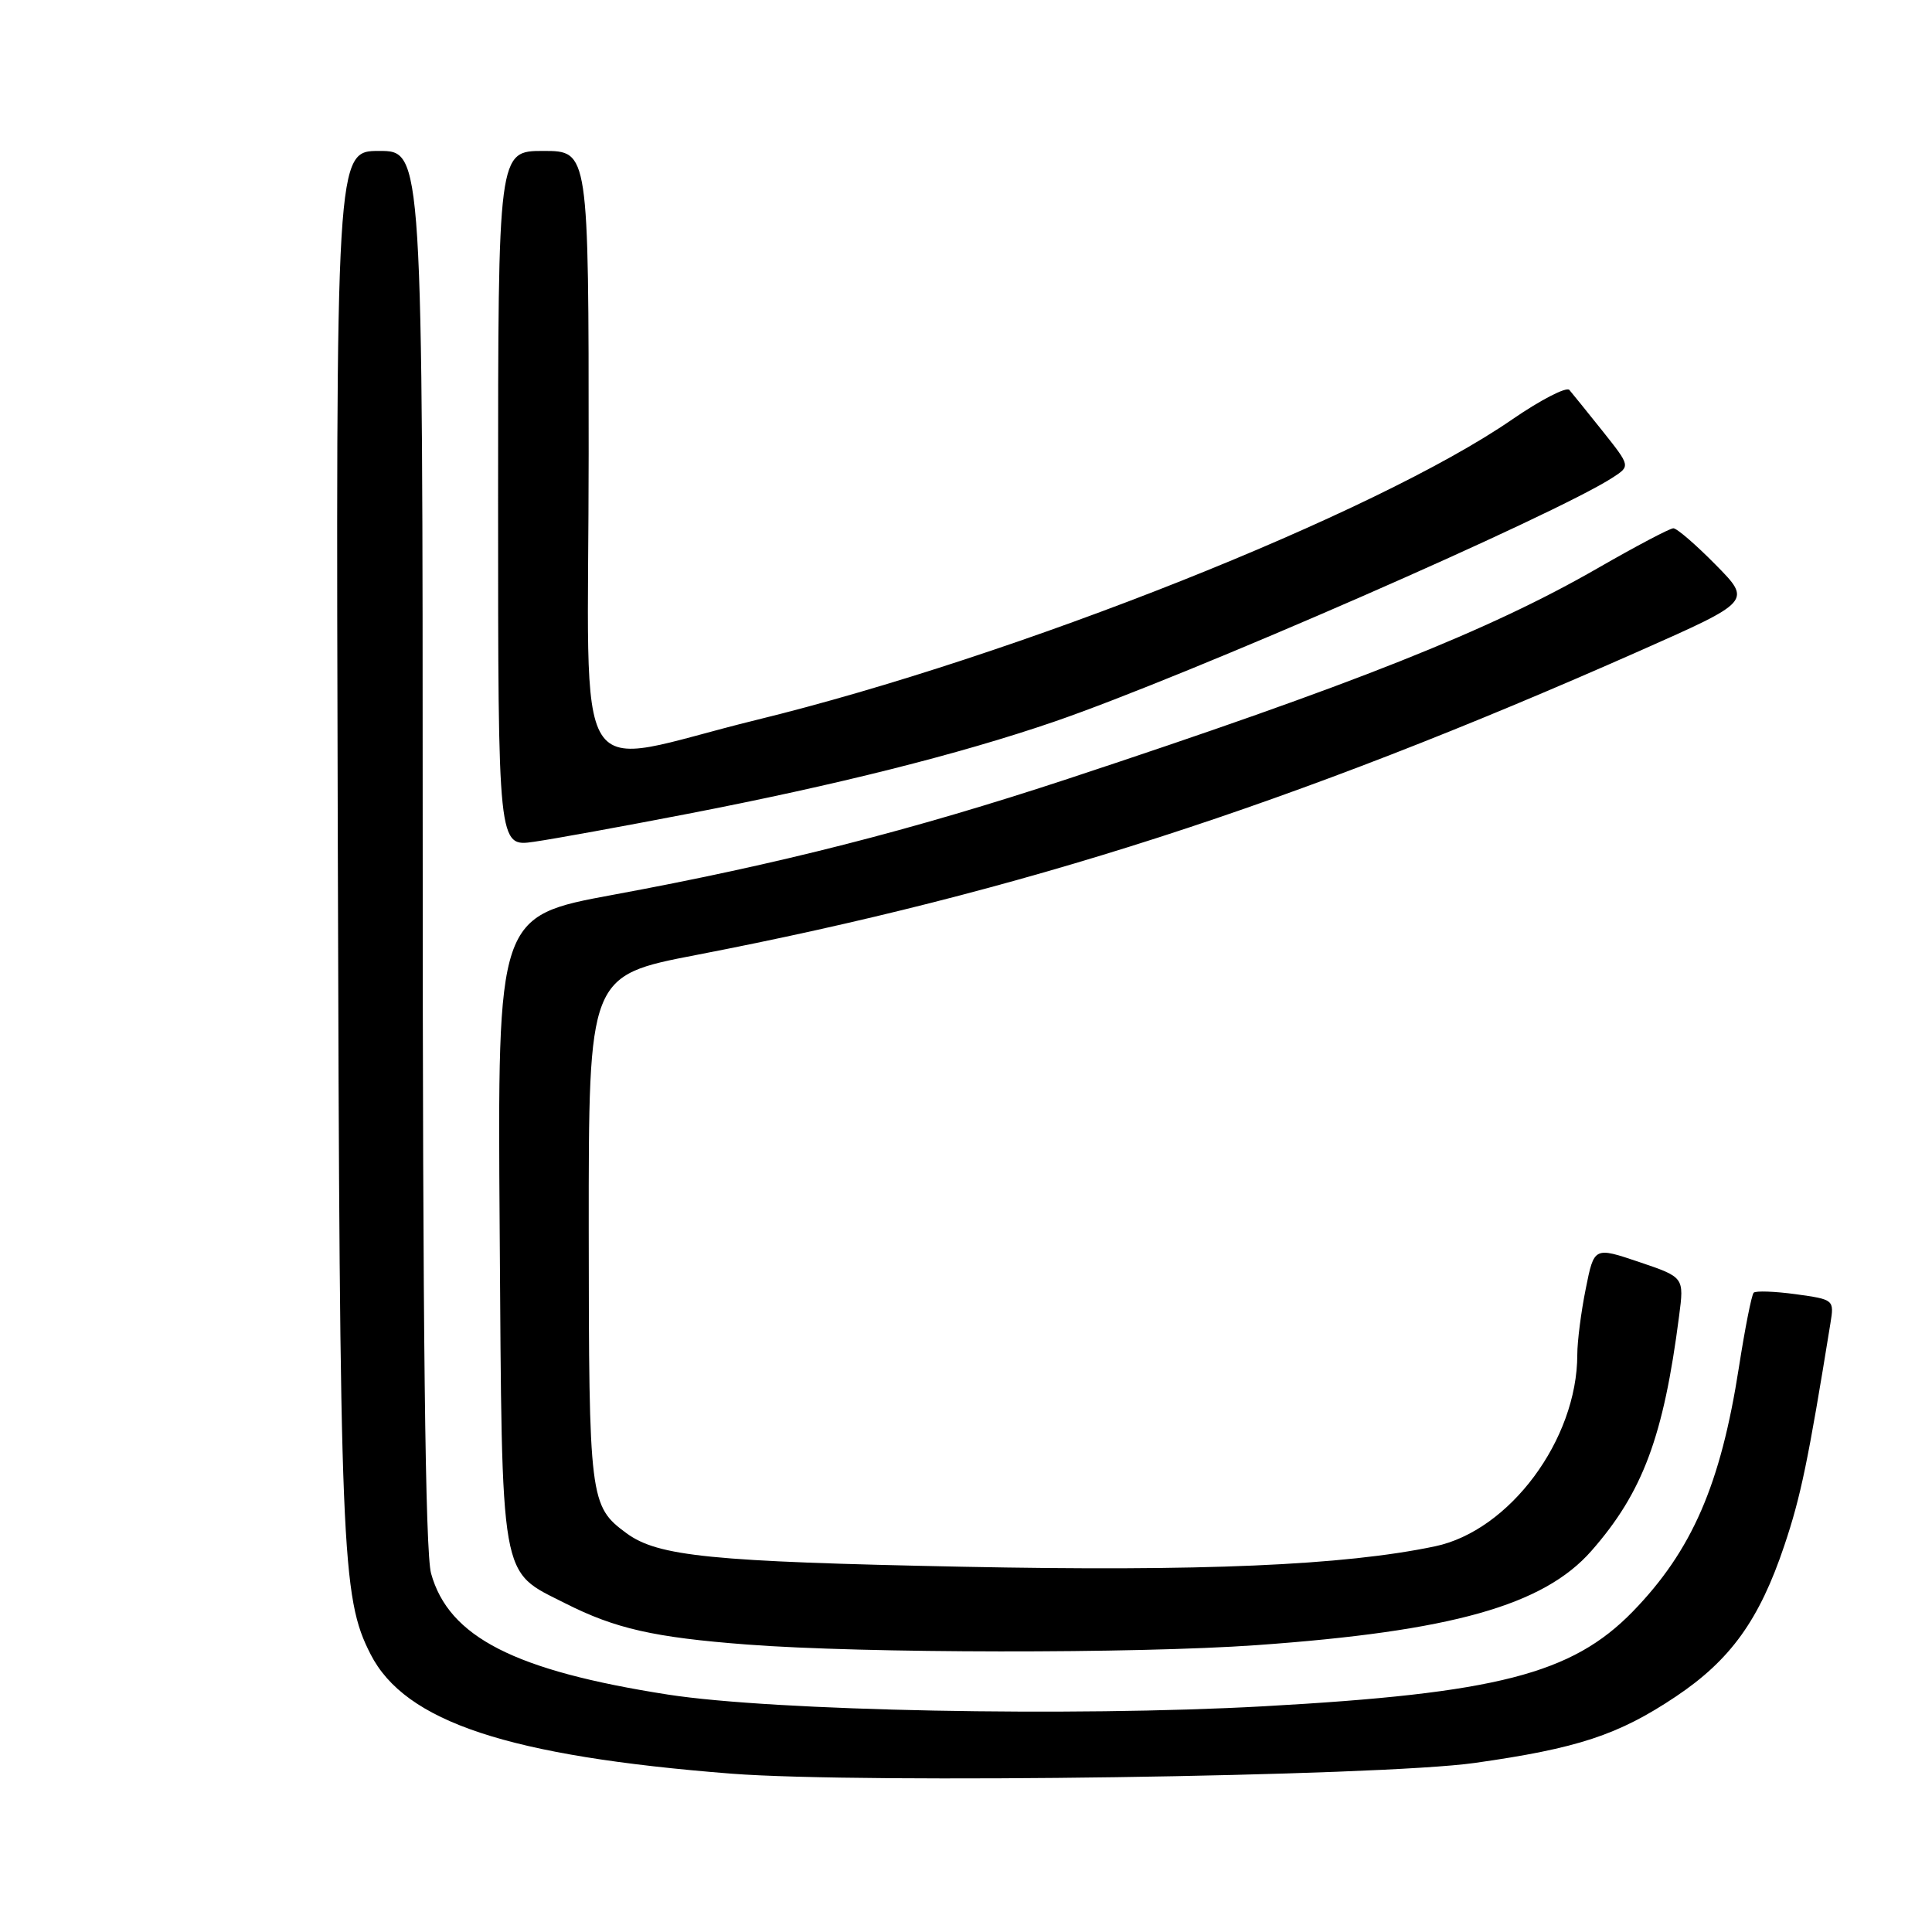 <?xml version="1.0" encoding="UTF-8" standalone="no"?>
<!DOCTYPE svg PUBLIC "-//W3C//DTD SVG 1.1//EN" "http://www.w3.org/Graphics/SVG/1.1/DTD/svg11.dtd" >
<svg xmlns="http://www.w3.org/2000/svg" xmlns:xlink="http://www.w3.org/1999/xlink" version="1.1" viewBox="0 0 256 256">
 <g >
 <path fill="currentColor"
d=" M 195.40 233.60 C 209.03 231.67 214.43 229.90 222.03 224.82 C 229.30 219.96 233.13 214.65 236.44 204.77 C 238.61 198.32 239.59 193.60 242.54 175.35 C 243.05 172.22 243.01 172.19 237.96 171.49 C 235.16 171.11 232.65 171.02 232.37 171.29 C 232.10 171.57 231.22 176.00 230.42 181.14 C 228.00 196.72 224.20 205.46 216.34 213.55 C 208.28 221.82 198.32 224.38 167.47 226.09 C 142.09 227.50 102.52 226.72 88.50 224.54 C 68.18 221.37 59.46 216.91 57.12 208.49 C 56.35 205.71 56.01 176.62 56.01 112.25 C 56.00 20.00 56.00 20.00 50.25 20.00 C 44.50 20.00 44.50 20.00 44.76 111.75 C 45.02 206.10 45.25 211.64 49.10 219.19 C 53.68 228.17 67.38 232.70 96.92 235.02 C 114.27 236.37 182.70 235.39 195.40 233.60 Z  M 166.50 217.99 C 192.35 216.15 204.52 212.73 210.87 205.50 C 217.68 197.74 220.43 190.37 222.49 174.37 C 223.16 169.24 223.16 169.24 217.19 167.22 C 211.23 165.21 211.23 165.21 210.12 170.77 C 209.50 173.83 209.00 177.75 209.00 179.49 C 209.00 190.75 200.03 202.83 190.13 204.90 C 178.07 207.43 159.21 208.24 127.50 207.60 C 94.19 206.93 87.18 206.23 83.00 203.15 C 78.14 199.57 78.03 198.68 78.01 162.90 C 78.00 129.29 78.00 129.29 92.25 126.54 C 135.27 118.24 171.09 106.69 217.30 86.23 C 232.10 79.67 232.10 79.67 227.34 74.84 C 224.72 72.18 222.20 70.00 221.73 70.00 C 221.27 70.00 216.76 72.38 211.70 75.29 C 197.30 83.57 179.44 90.67 141.50 103.20 C 120.90 109.99 103.12 114.53 81.21 118.57 C 65.92 121.40 65.92 121.40 66.21 162.99 C 66.54 210.22 66.15 208.02 74.90 212.45 C 81.52 215.80 86.66 216.97 99.00 217.91 C 114.40 219.09 150.41 219.13 166.50 217.99 Z  M 91.00 107.86 C 110.79 104.04 127.13 99.93 139.62 95.65 C 157.19 89.62 206.17 68.21 213.75 63.24 C 216.03 61.75 216.03 61.75 212.35 57.12 C 210.32 54.58 208.34 52.13 207.95 51.67 C 207.56 51.22 204.15 52.98 200.37 55.58 C 182.34 68.02 134.70 86.96 100.25 95.39 C 75.11 101.55 78.00 106.13 78.00 60.09 C 78.00 20.00 78.00 20.00 72.00 20.00 C 66.00 20.00 66.00 20.00 66.00 66.11 C 66.00 112.23 66.00 112.23 70.75 111.54 C 73.36 111.17 82.47 109.51 91.00 107.86 Z "/>
</g>
</svg>